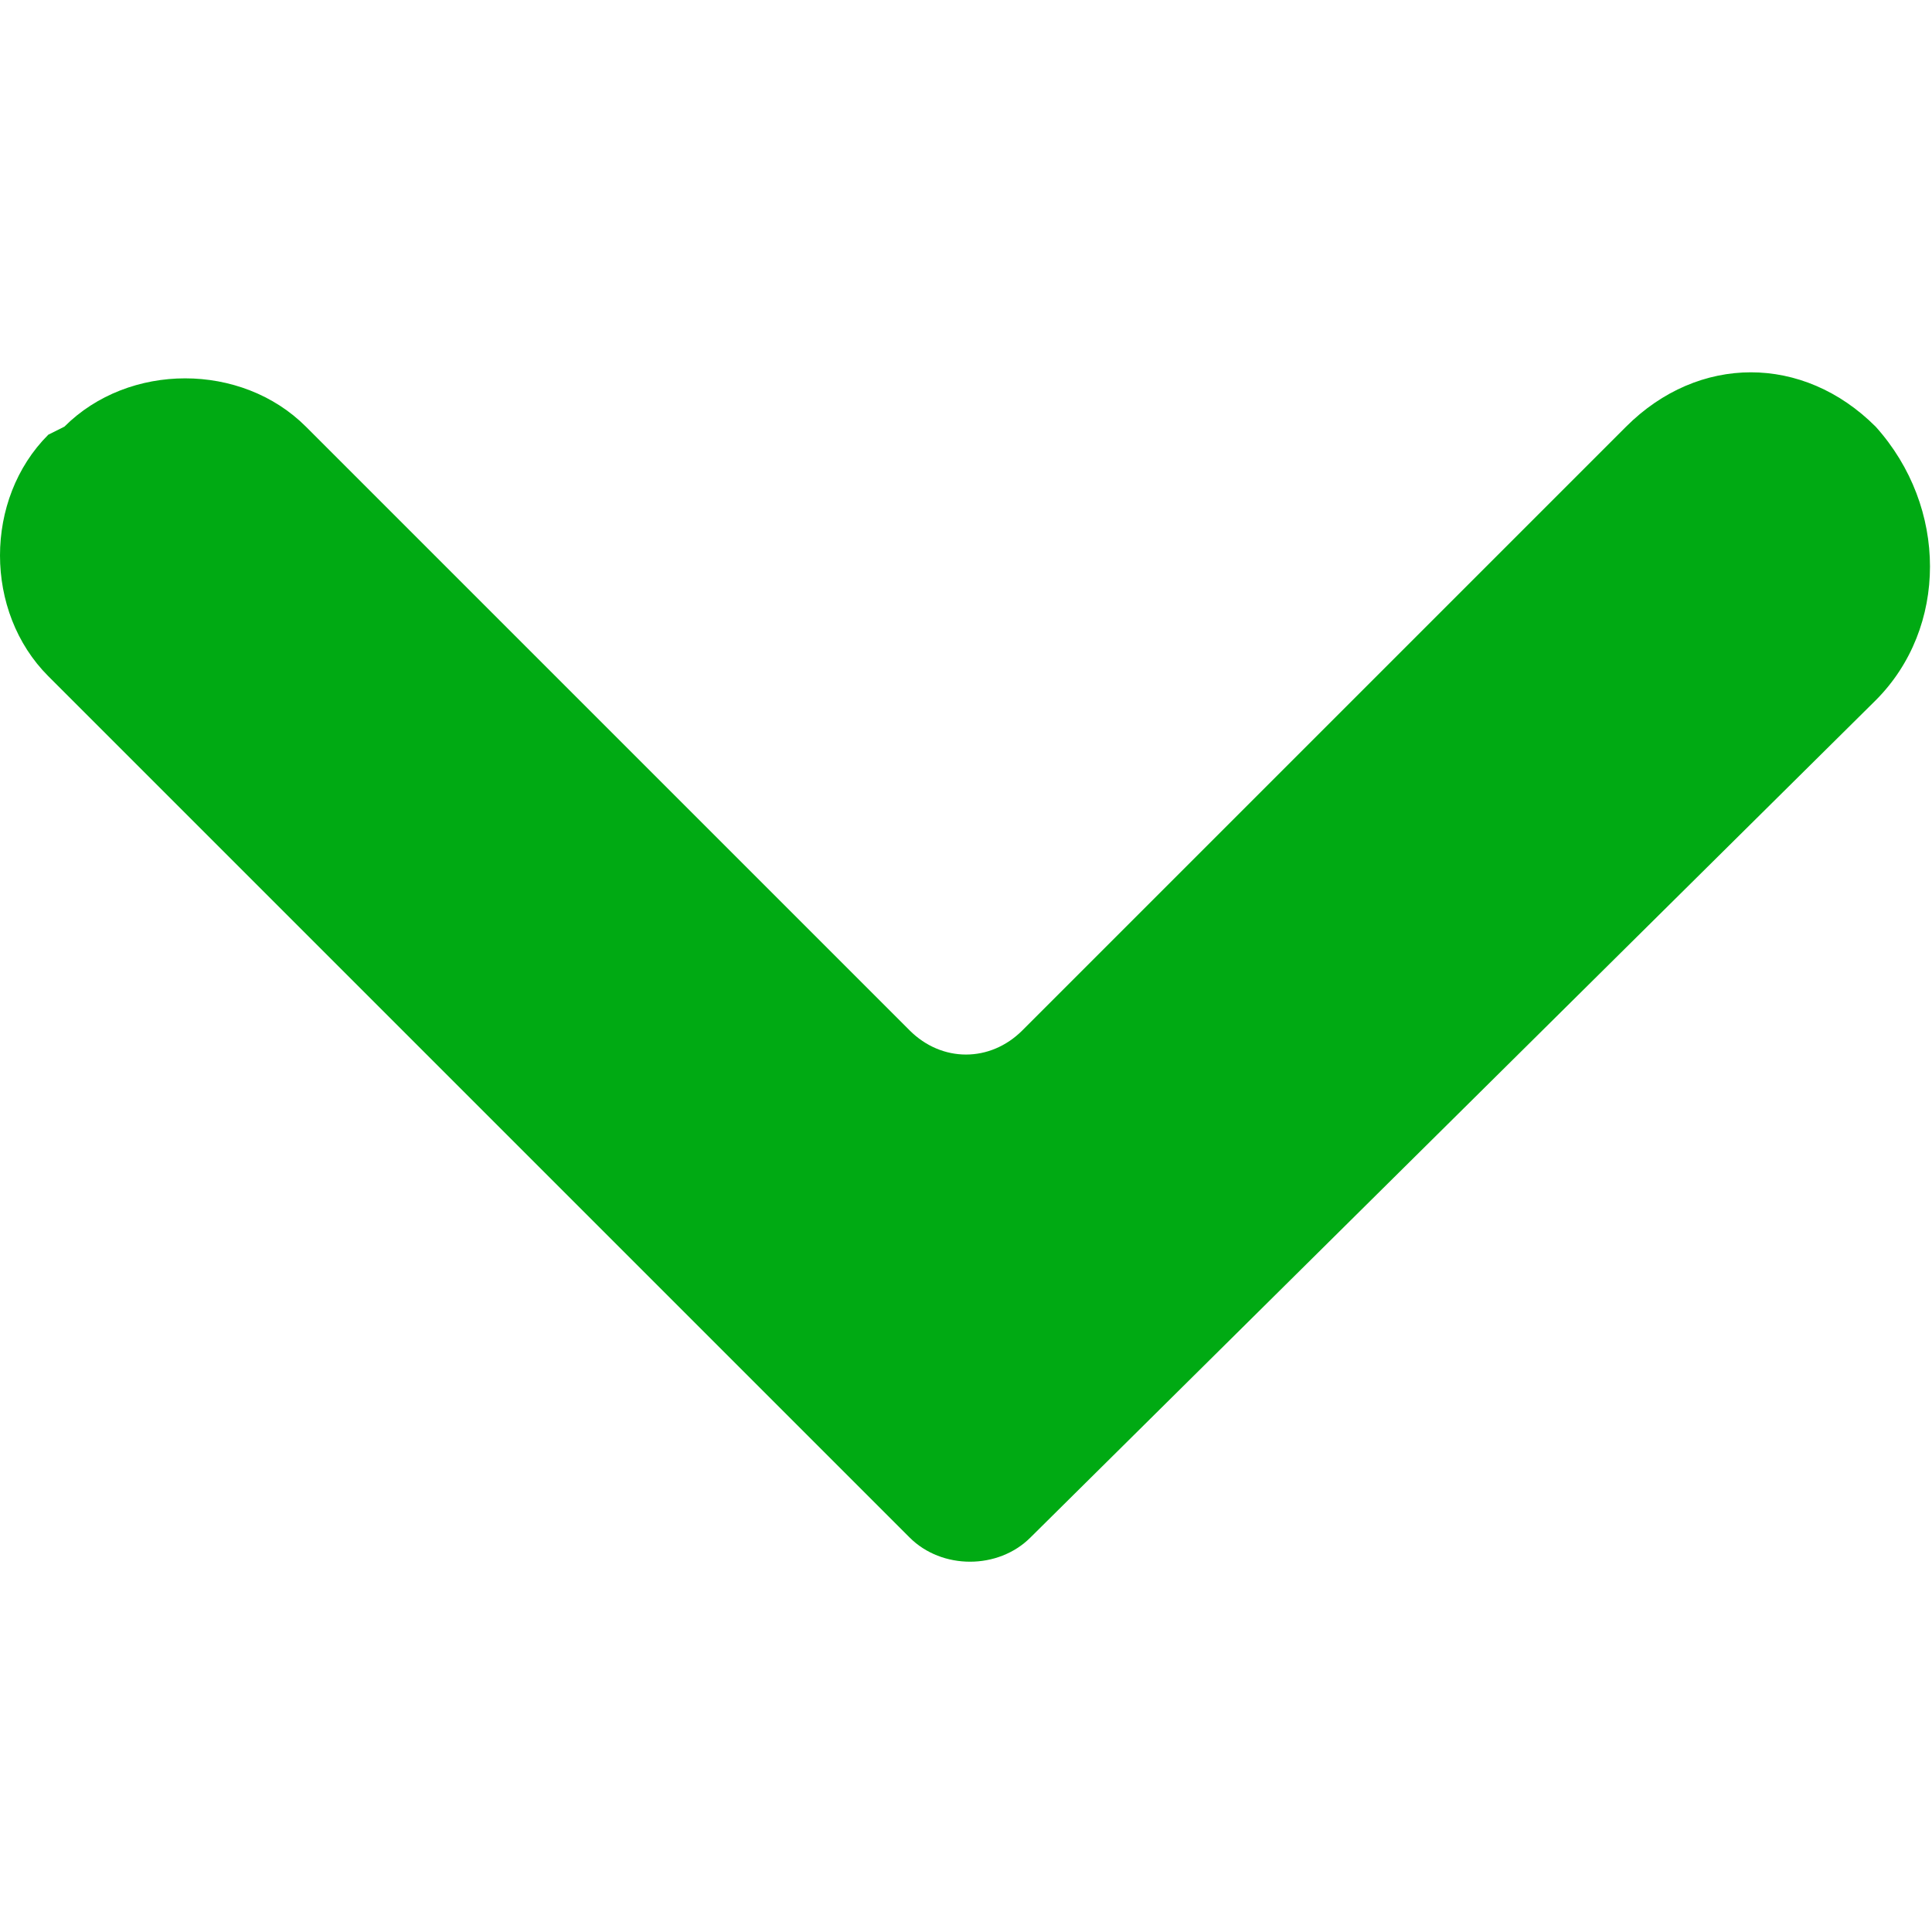 <svg width="12" height="12" version="1.1" id="Layer_1" xmlns="http://www.w3.org/2000/svg" xmlns:xlink="http://www.w3.org/1999/xlink" x="0px" y="0px" viewBox="0 0 24 24" style="enable-background:new 0 0 24 24;" xml:space="preserve">
<path fill="#00AA13" class="st0" d="M20.2,5.3l-7.5,7.5c-0.4,0.4-1,0.4-1.4,0L3.8,5.3c-0.8-0.8-2.2-0.8-3,0L0.6,5.4c-0.8,0.8-0.8,2.2,0,3l10.7,10.7
	c0.4,0.4,1.1,0.4,1.5,0L23.3,8.7c0.9-0.9,0.9-2.4,0-3.4l0,0C22.4,4.4,21.1,4.4,20.2,5.3z"/>
</svg>
